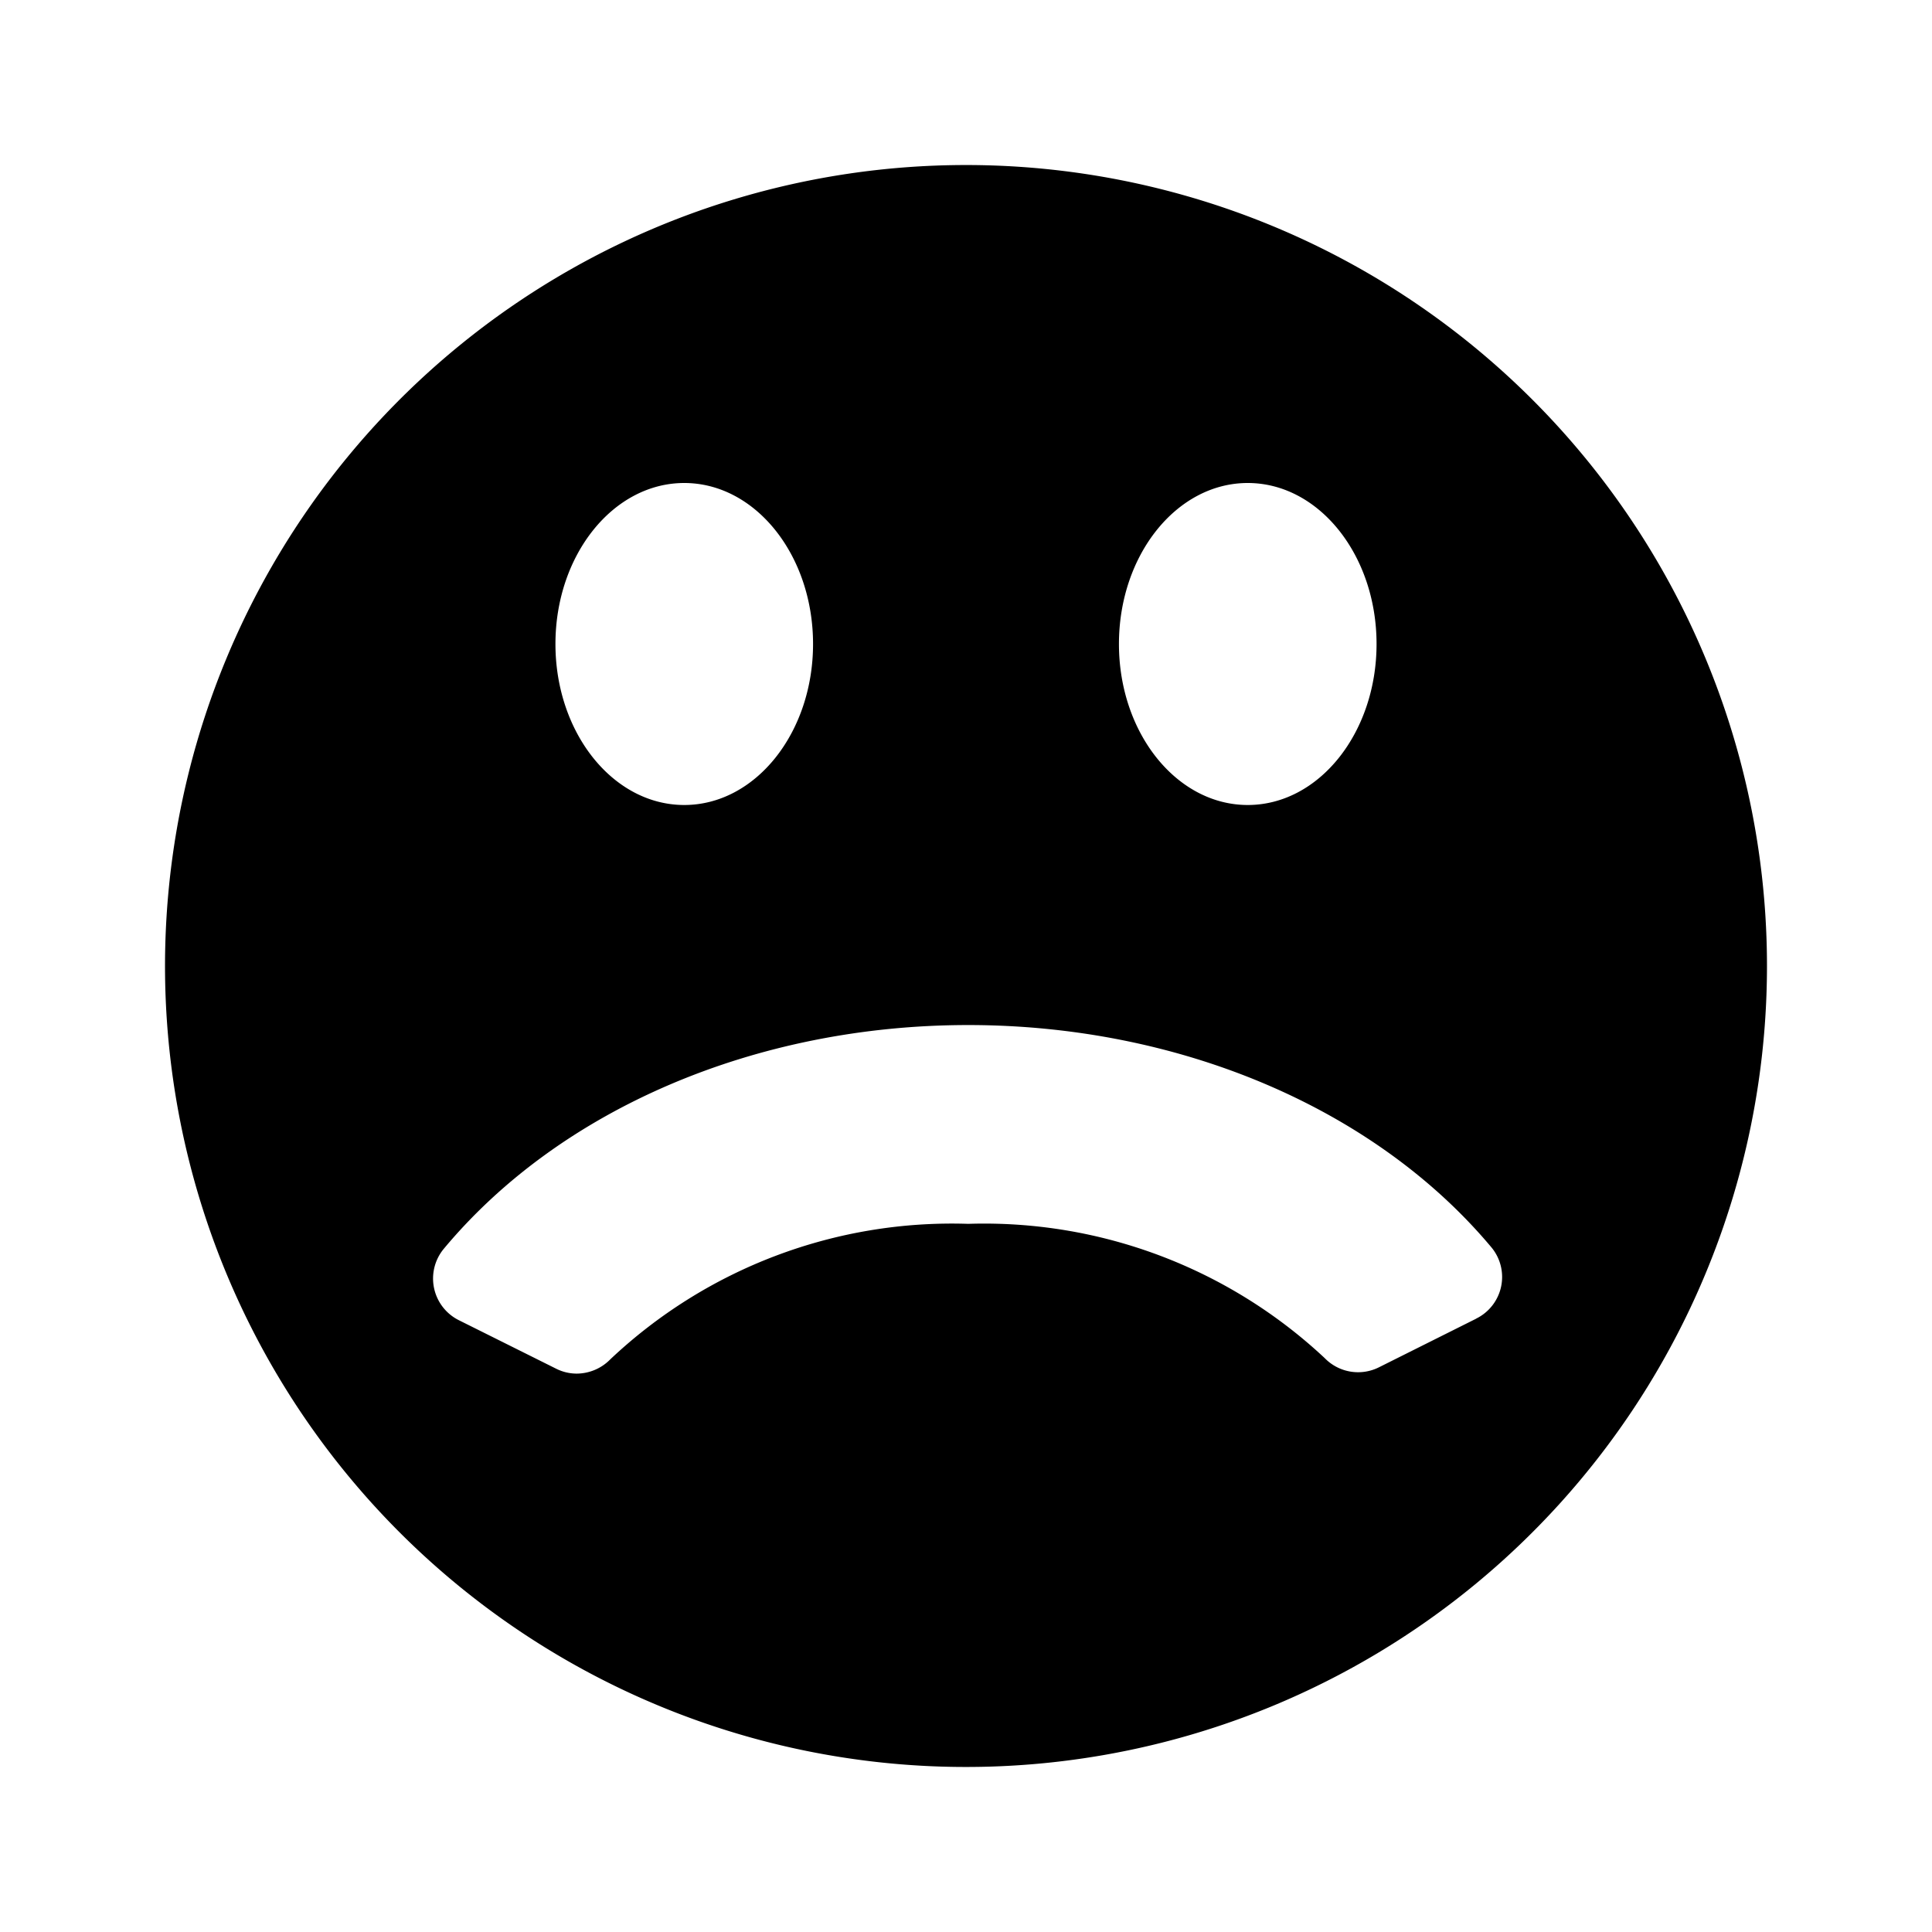 <svg xmlns="http://www.w3.org/2000/svg" height="48" viewBox="0 0 48 48" width="48"><path d="M24 4.1A19.9 19.9 0 1043.9 24 19.9 19.9 0 0024 4.1zm7 7.9c1.767 0 3.2 1.791 3.2 4s-1.433 4-3.2 4-3.2-1.791-3.2-4 1.433-4 3.2-4zm-14 0c1.767 0 3.2 1.791 3.2 4s-1.433 4-3.2 4-3.2-1.791-3.2-4 1.433-4 3.2-4zm19.674 20.763l-2.416 1.208a1.157 1.157 0 01-1.346-.229 12.381 12.381 0 00-8.857-3.336 12.362 12.362 0 00-8.889 3.363 1.176 1.176 0 01-.84.358 1.144 1.144 0 01-.519-.127L11.4 32.8a1.157 1.157 0 01-.375-1.773c2.9-3.482 7.768-5.56 13.03-5.56 5.238 0 10.095 2.061 12.992 5.515a1.152 1.152 0 01-.373 1.779z"/></svg>